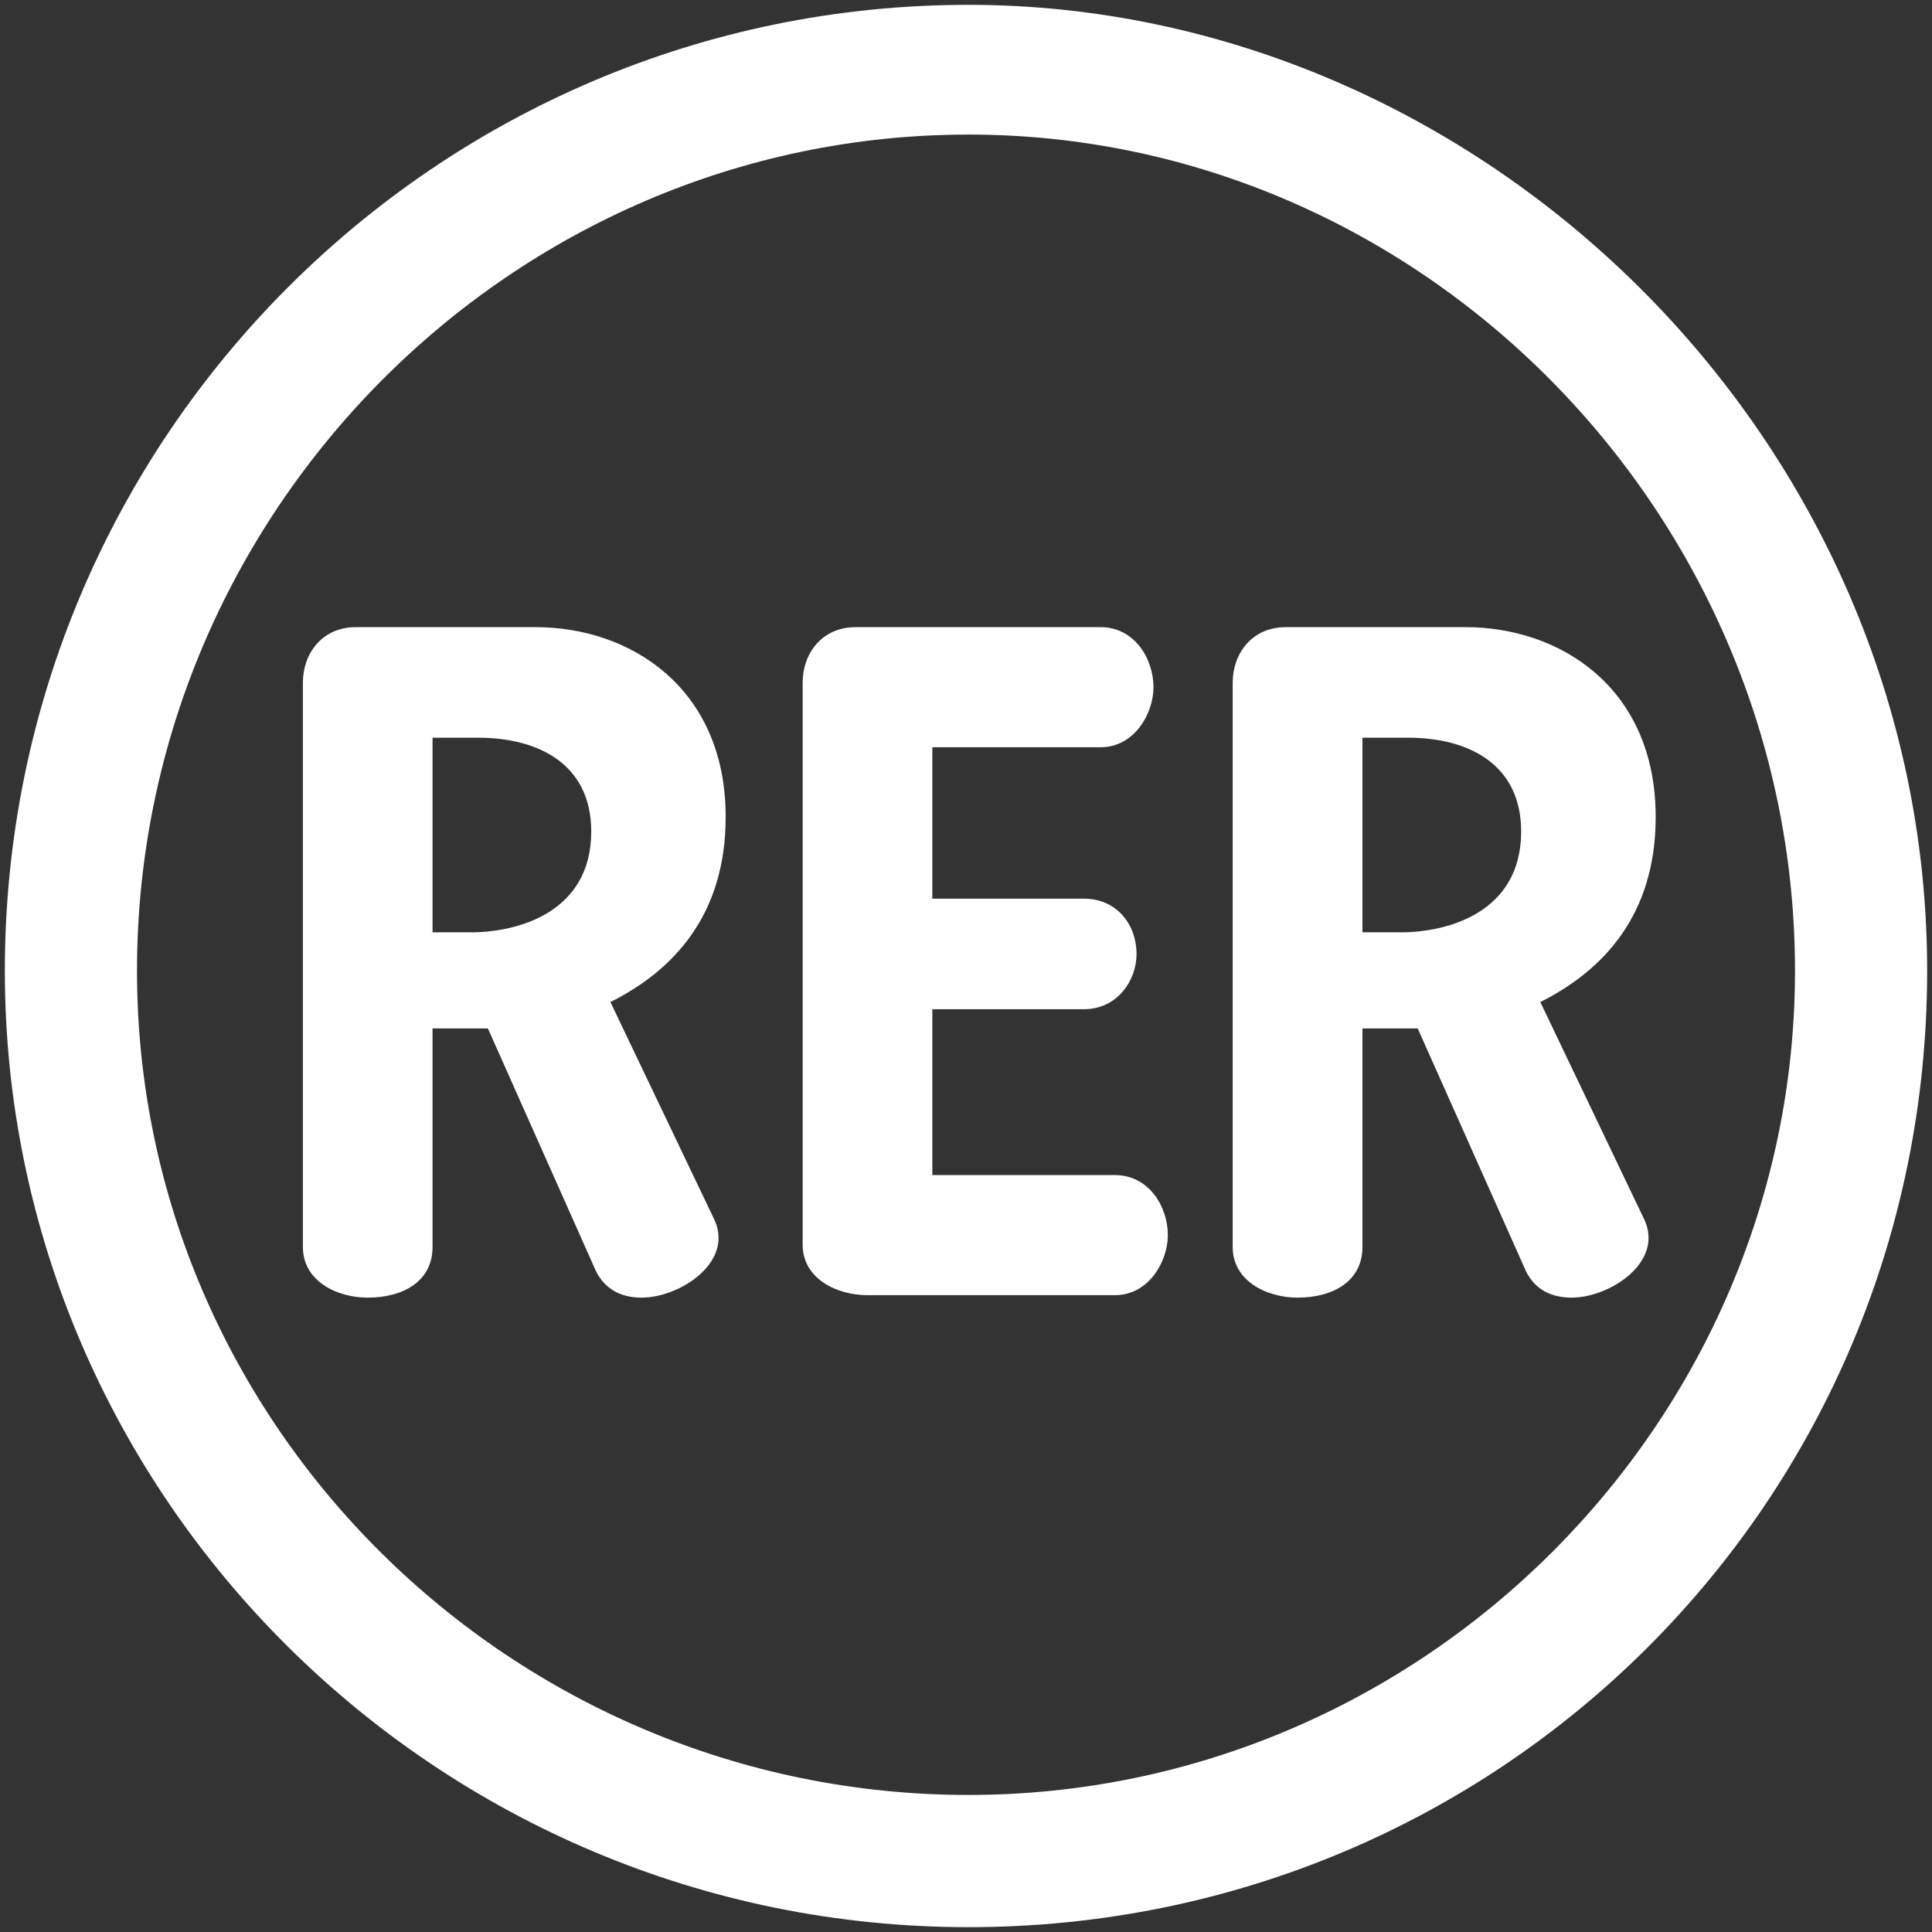 <svg width="400" height="400" viewBox="0 0 400 400" fill="none" xmlns="http://www.w3.org/2000/svg">
<rect x="0" y="0" width="400" height="400" fill="#333333" stroke="none"/>
<path d="M398.996 200.987C398.996 90.544 306.459 1 200.516 1C90.563 1 1.003 90.544 1.003 200.987C1.003 309.923 90.563 399 200.516 399C310.453 399 398.996 310.918 398.996 200.987ZM371.635 200.987C371.635 294.519 294.516 371.625 200.516 371.625C105.981 371.625 28.364 295.01 28.364 200.987C28.364 105.984 105.981 27.862 200.516 27.862C294.516 27.862 371.635 106.467 371.635 200.987ZM342.791 169.148C342.791 142.286 322.887 129.846 303.473 129.846H266.176C259.209 129.846 255.215 135.334 255.215 141.298V258.188C255.215 265.183 262.195 268.66 268.656 268.66C276.097 268.66 282.084 265.183 282.084 258.188V212.93H293.522L315.936 263.194C317.897 267.161 321.387 268.661 325.383 268.661C333.344 268.661 344.781 261.204 340.311 252.233L318.907 207.463C331.828 200.987 342.791 189.55 342.791 169.148ZM241.787 255.723C241.787 249.737 237.805 243.29 230.853 243.29H193.03V208.949H224.393C231.344 208.949 235.311 202.977 235.311 197.511C235.311 191.555 231.344 186.059 224.393 186.059H193.03V154.71H227.883C234.834 154.71 238.817 147.759 238.817 142.285C238.817 136.321 234.835 129.846 227.883 129.846H177.122C170.156 129.846 166.183 135.334 166.183 141.298V257.712C166.183 264.679 173.149 268.153 179.618 268.153H230.855C237.805 268.154 241.787 261.203 241.787 255.723ZM150.244 169.148C150.244 142.286 130.348 129.846 110.956 129.846H73.645C66.679 129.846 62.713 135.334 62.713 141.298V258.188C62.713 265.183 69.664 268.66 76.126 268.66C83.612 268.66 89.553 265.183 89.553 258.188V212.93H101.012L123.396 263.194C125.394 267.161 128.877 268.661 132.843 268.661C140.797 268.661 152.249 261.204 147.763 252.233L126.382 207.463C139.327 200.987 150.244 189.55 150.244 169.148ZM314.939 172.142C314.939 189.06 299.507 193.027 290.06 193.027H282.083V152.736H291.544C303.992 152.735 314.939 158.209 314.939 172.142ZM122.409 172.142C122.409 189.06 106.969 193.027 97.529 193.027H89.553V152.736H99.014C111.461 152.735 122.409 158.209 122.409 172.142Z" fill="white"/>
</svg>
